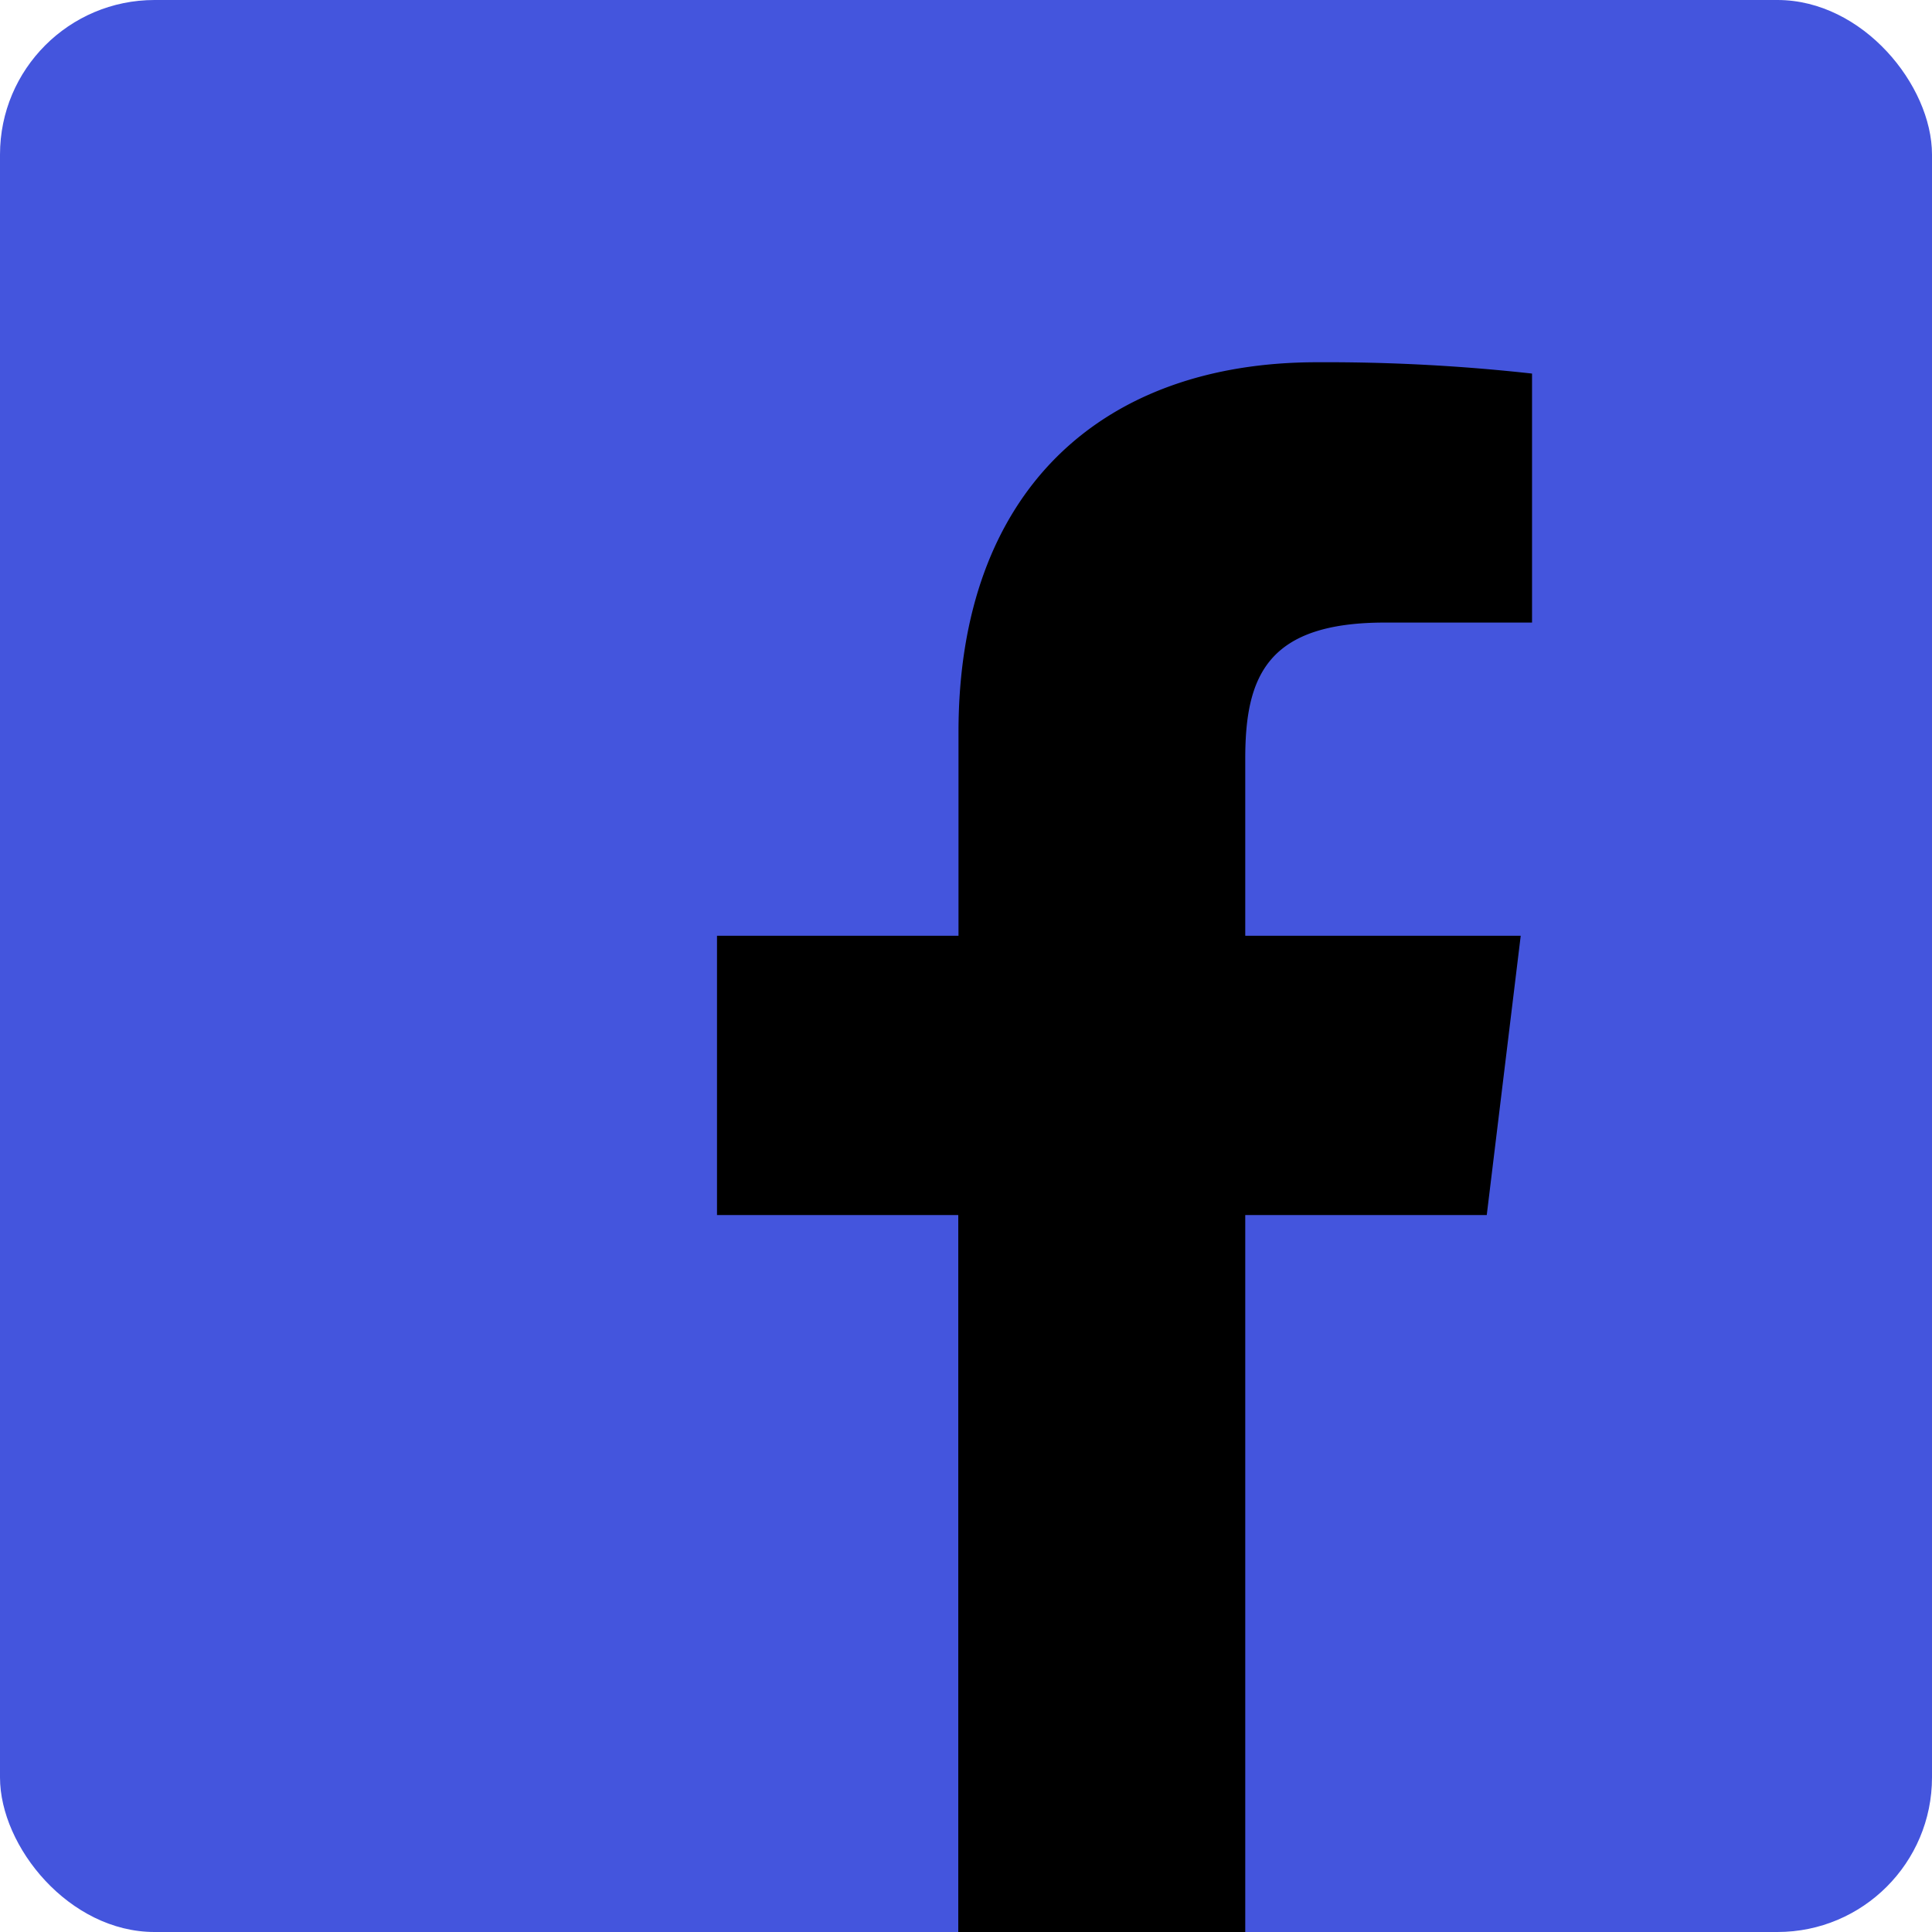 <svg xmlns="http://www.w3.org/2000/svg" viewBox="0 0 50 50"><defs><style>.a{fill:#45d;}</style></defs><rect class="a" width="50" height="50" rx="4"/><path d="M32.227,50V31.445h6.25l.879-7.227H32.227v-4.59c0-2.148.586-3.516,3.613-3.516h3.809V9.668a48.238,48.238,0,0,0-5.566-.293c-5.566,0-9.277,3.32-9.277,9.57v5.273h-6.25v7.227H24.8V50Z"/></svg>
